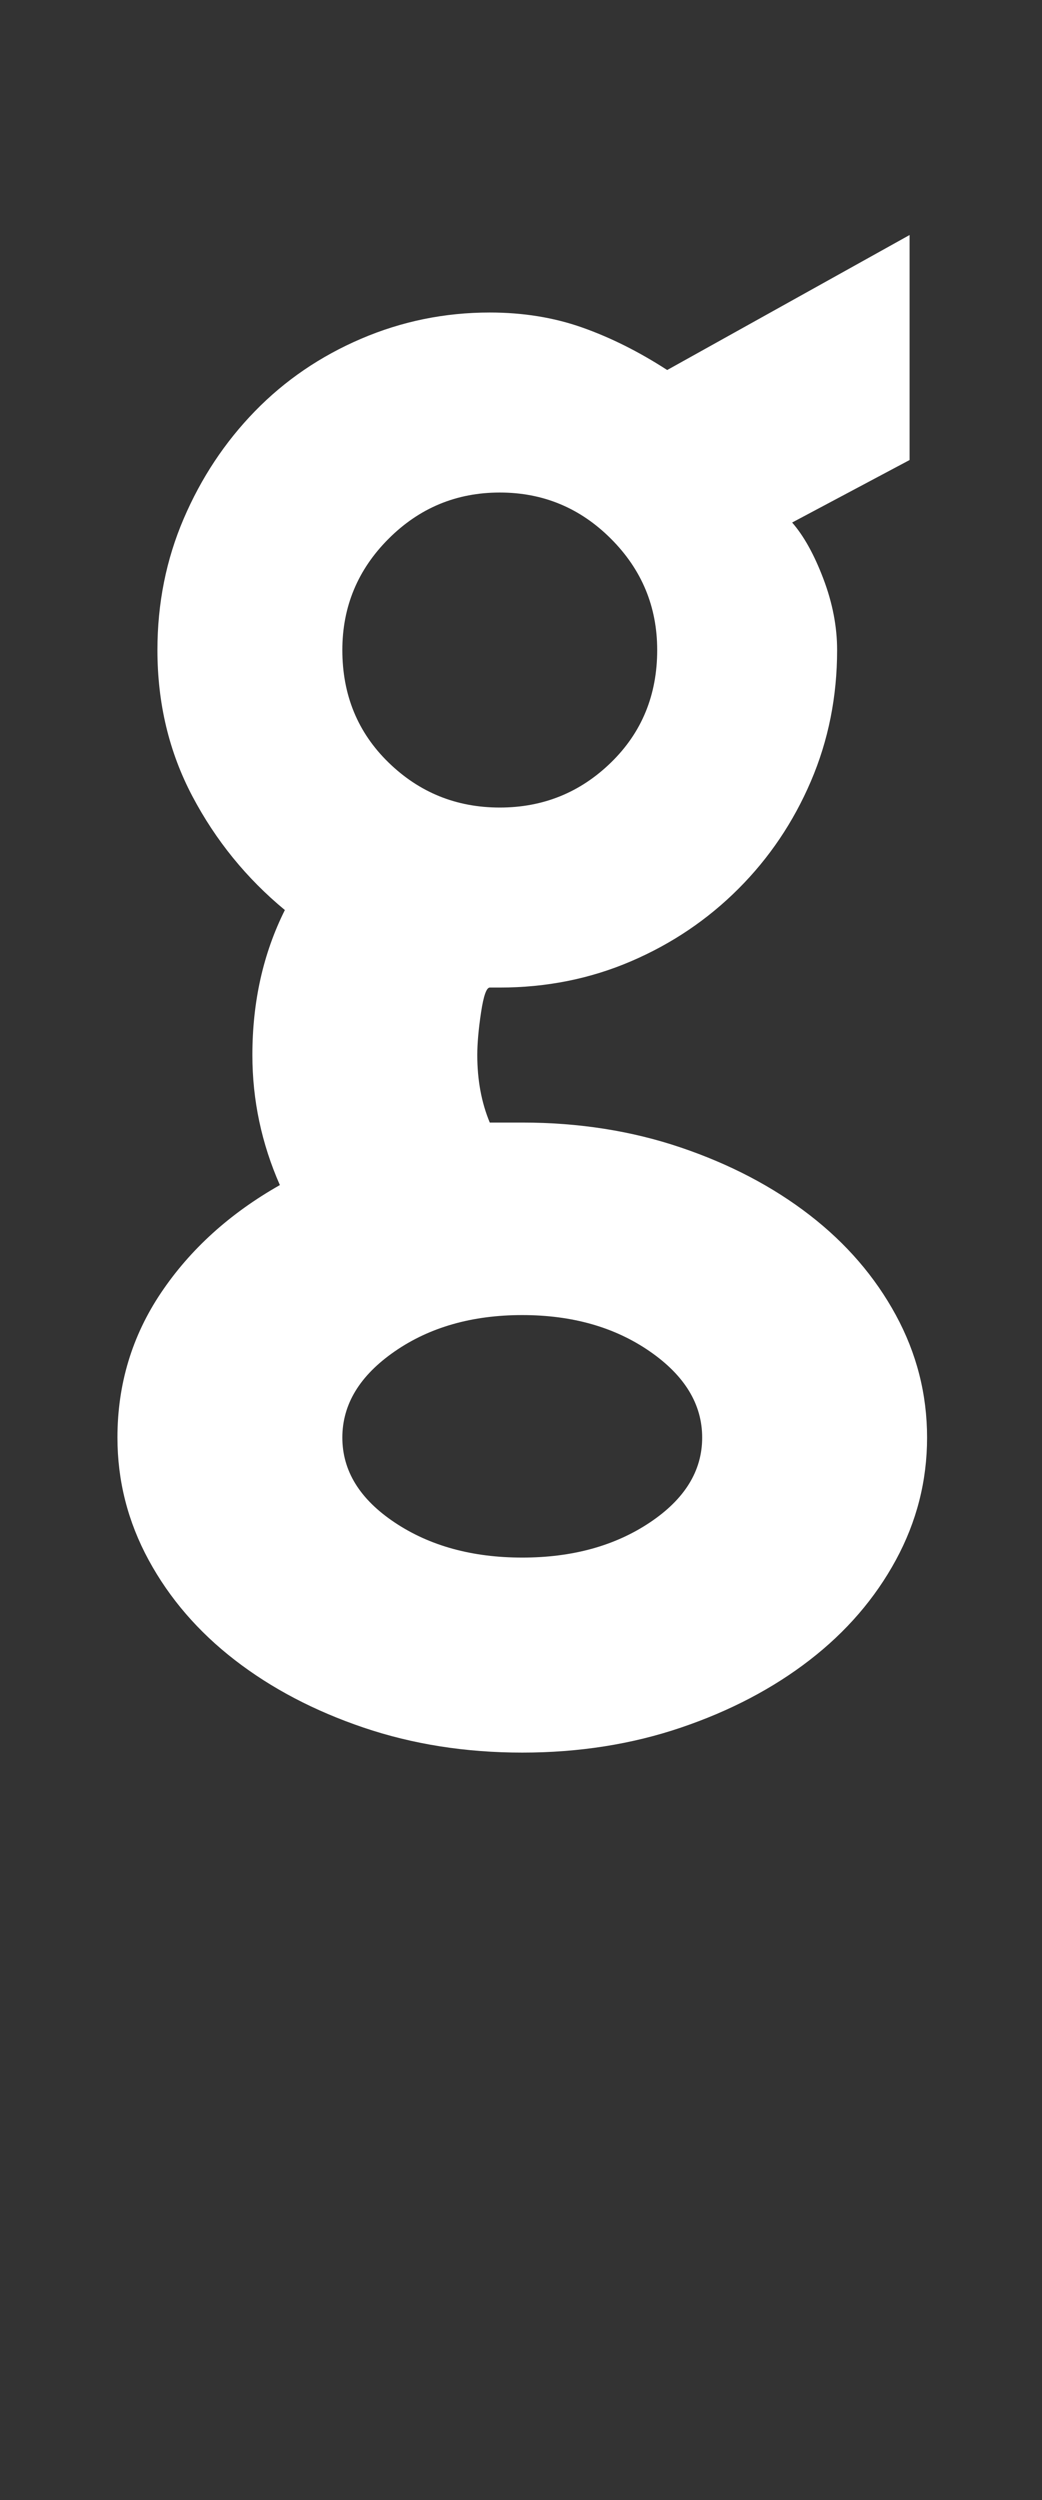 <!-- Generated by IcoMoon.io -->
<svg version="1.1" xmlns="http://www.w3.org/2000/svg" width="427" height="1024" viewBox="0 0 427 1024" fill="#FFFFFF">
<rect x="0" y="0" width="427" height="1024" fill="#333333" stroke="none"/>
<title></title>
<g id="icomoon-ignore">
</g>
<path d="M204.8 330.752q26.624 0 45.568-18.432t18.944-46.080q0-26.624-18.944-45.568t-45.568-18.944-45.568 18.944-18.944 45.568q0 27.648 18.944 46.080t45.568 18.432zM214.016 637.952q30.72 0 52.224-14.336t21.504-34.816-21.504-35.328-52.224-14.848-52.224 14.848-21.504 35.328 21.504 34.816 52.224 14.336zM103.424 432.128q0-32.768 13.312-59.392-23.552-19.456-37.888-46.592t-14.336-59.904q0-28.672 10.752-53.76t29.184-44.032 43.52-29.696 52.736-10.752q20.48 0 37.888 6.144t34.816 17.408l99.328-55.296v92.16l-48.128 25.6q7.168 8.192 12.8 23.040t5.632 29.184q0 28.672-10.752 53.76t-29.696 44.032-44.032 29.696-53.76 10.752h-4.096q-2.048 0-3.584 10.24t-1.536 17.408q0 15.36 5.12 27.648h13.312q34.816 0 65.024 10.24t52.736 27.648 35.328 40.96 12.8 50.176-12.8 50.176-35.328 40.96-52.736 27.648-65.024 10.24-65.024-10.24-52.736-27.648-35.328-40.96-12.8-50.176q0-32.768 17.92-59.392t48.64-44.032q-11.264-25.6-11.264-53.248z"></path>
</svg>
